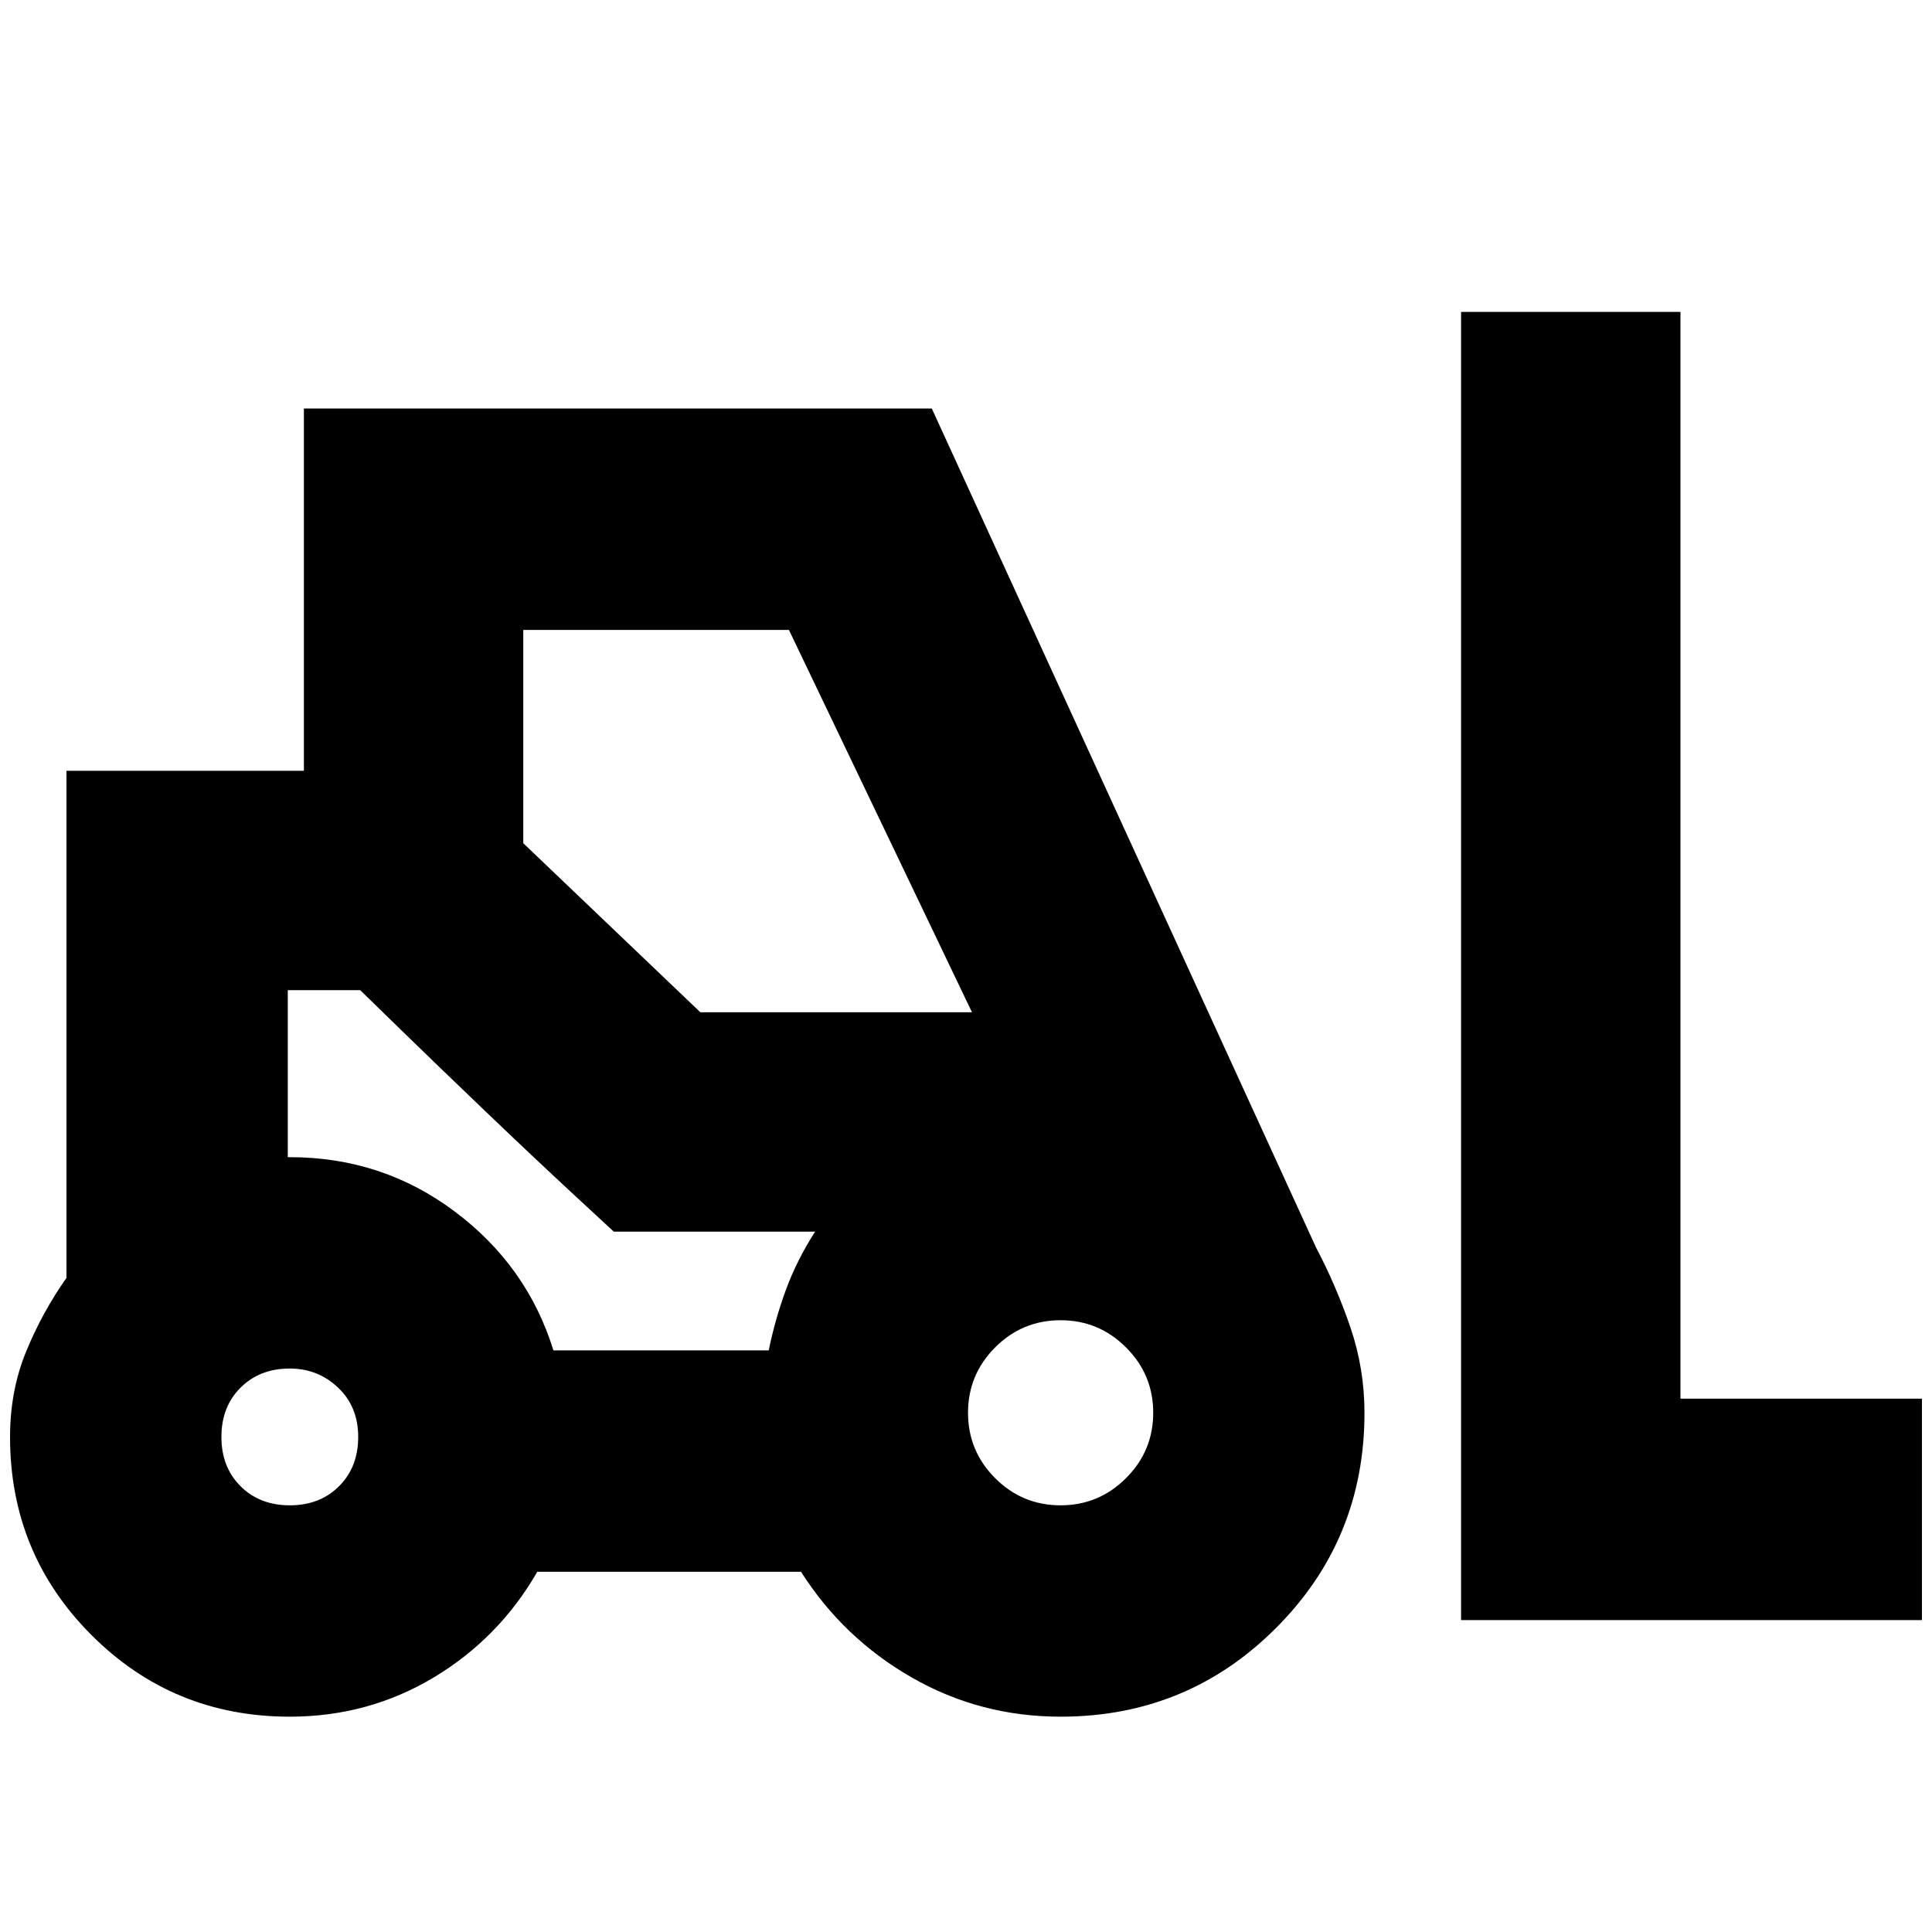 <svg xmlns="http://www.w3.org/2000/svg" height="20" width="20"><path d="M3 17.771q-1.208 0-2.052-.844-.844-.844-.844-2.052 0-.479.167-.885.167-.407.417-.761v-5.25h2.458v-3.75h6.5l3.979 8.688q.208.395.354.823.146.427.146.885 0 1.313-.917 2.229-.916.917-2.229.917-.833 0-1.541-.406-.709-.407-1.146-1.094h-2.73q-.395.687-1.072 1.094-.678.406-1.49.406Zm12.125-1V3.229h2.271v11.25h2.5v2.292ZM3 15.583q.312 0 .51-.198.198-.197.198-.51t-.208-.51q-.208-.198-.5-.198-.312 0-.51.198-.198.197-.198.51t.198.51q.198.198.51.198Zm7.979 0q.396 0 .677-.281.282-.281.282-.677t-.282-.677q-.281-.281-.677-.281t-.677.281q-.281.281-.281.677t.281.677q.281.281.677.281Zm-5.25-1.604h2.229q.063-.312.177-.625.115-.312.303-.604H6.354l-2.625-2.5h-.75v1.729H3q.958 0 1.708.563.75.562 1.021 1.437Zm1.521-3.5h2.812L8.167 6.521h-2.75v2.208Zm-.896 2.271-.416-.385q-.417-.386-.907-.855-.489-.468-.896-.864l-.406-.396h-.75.75l2.625 2.5h2.084Z"/></svg>